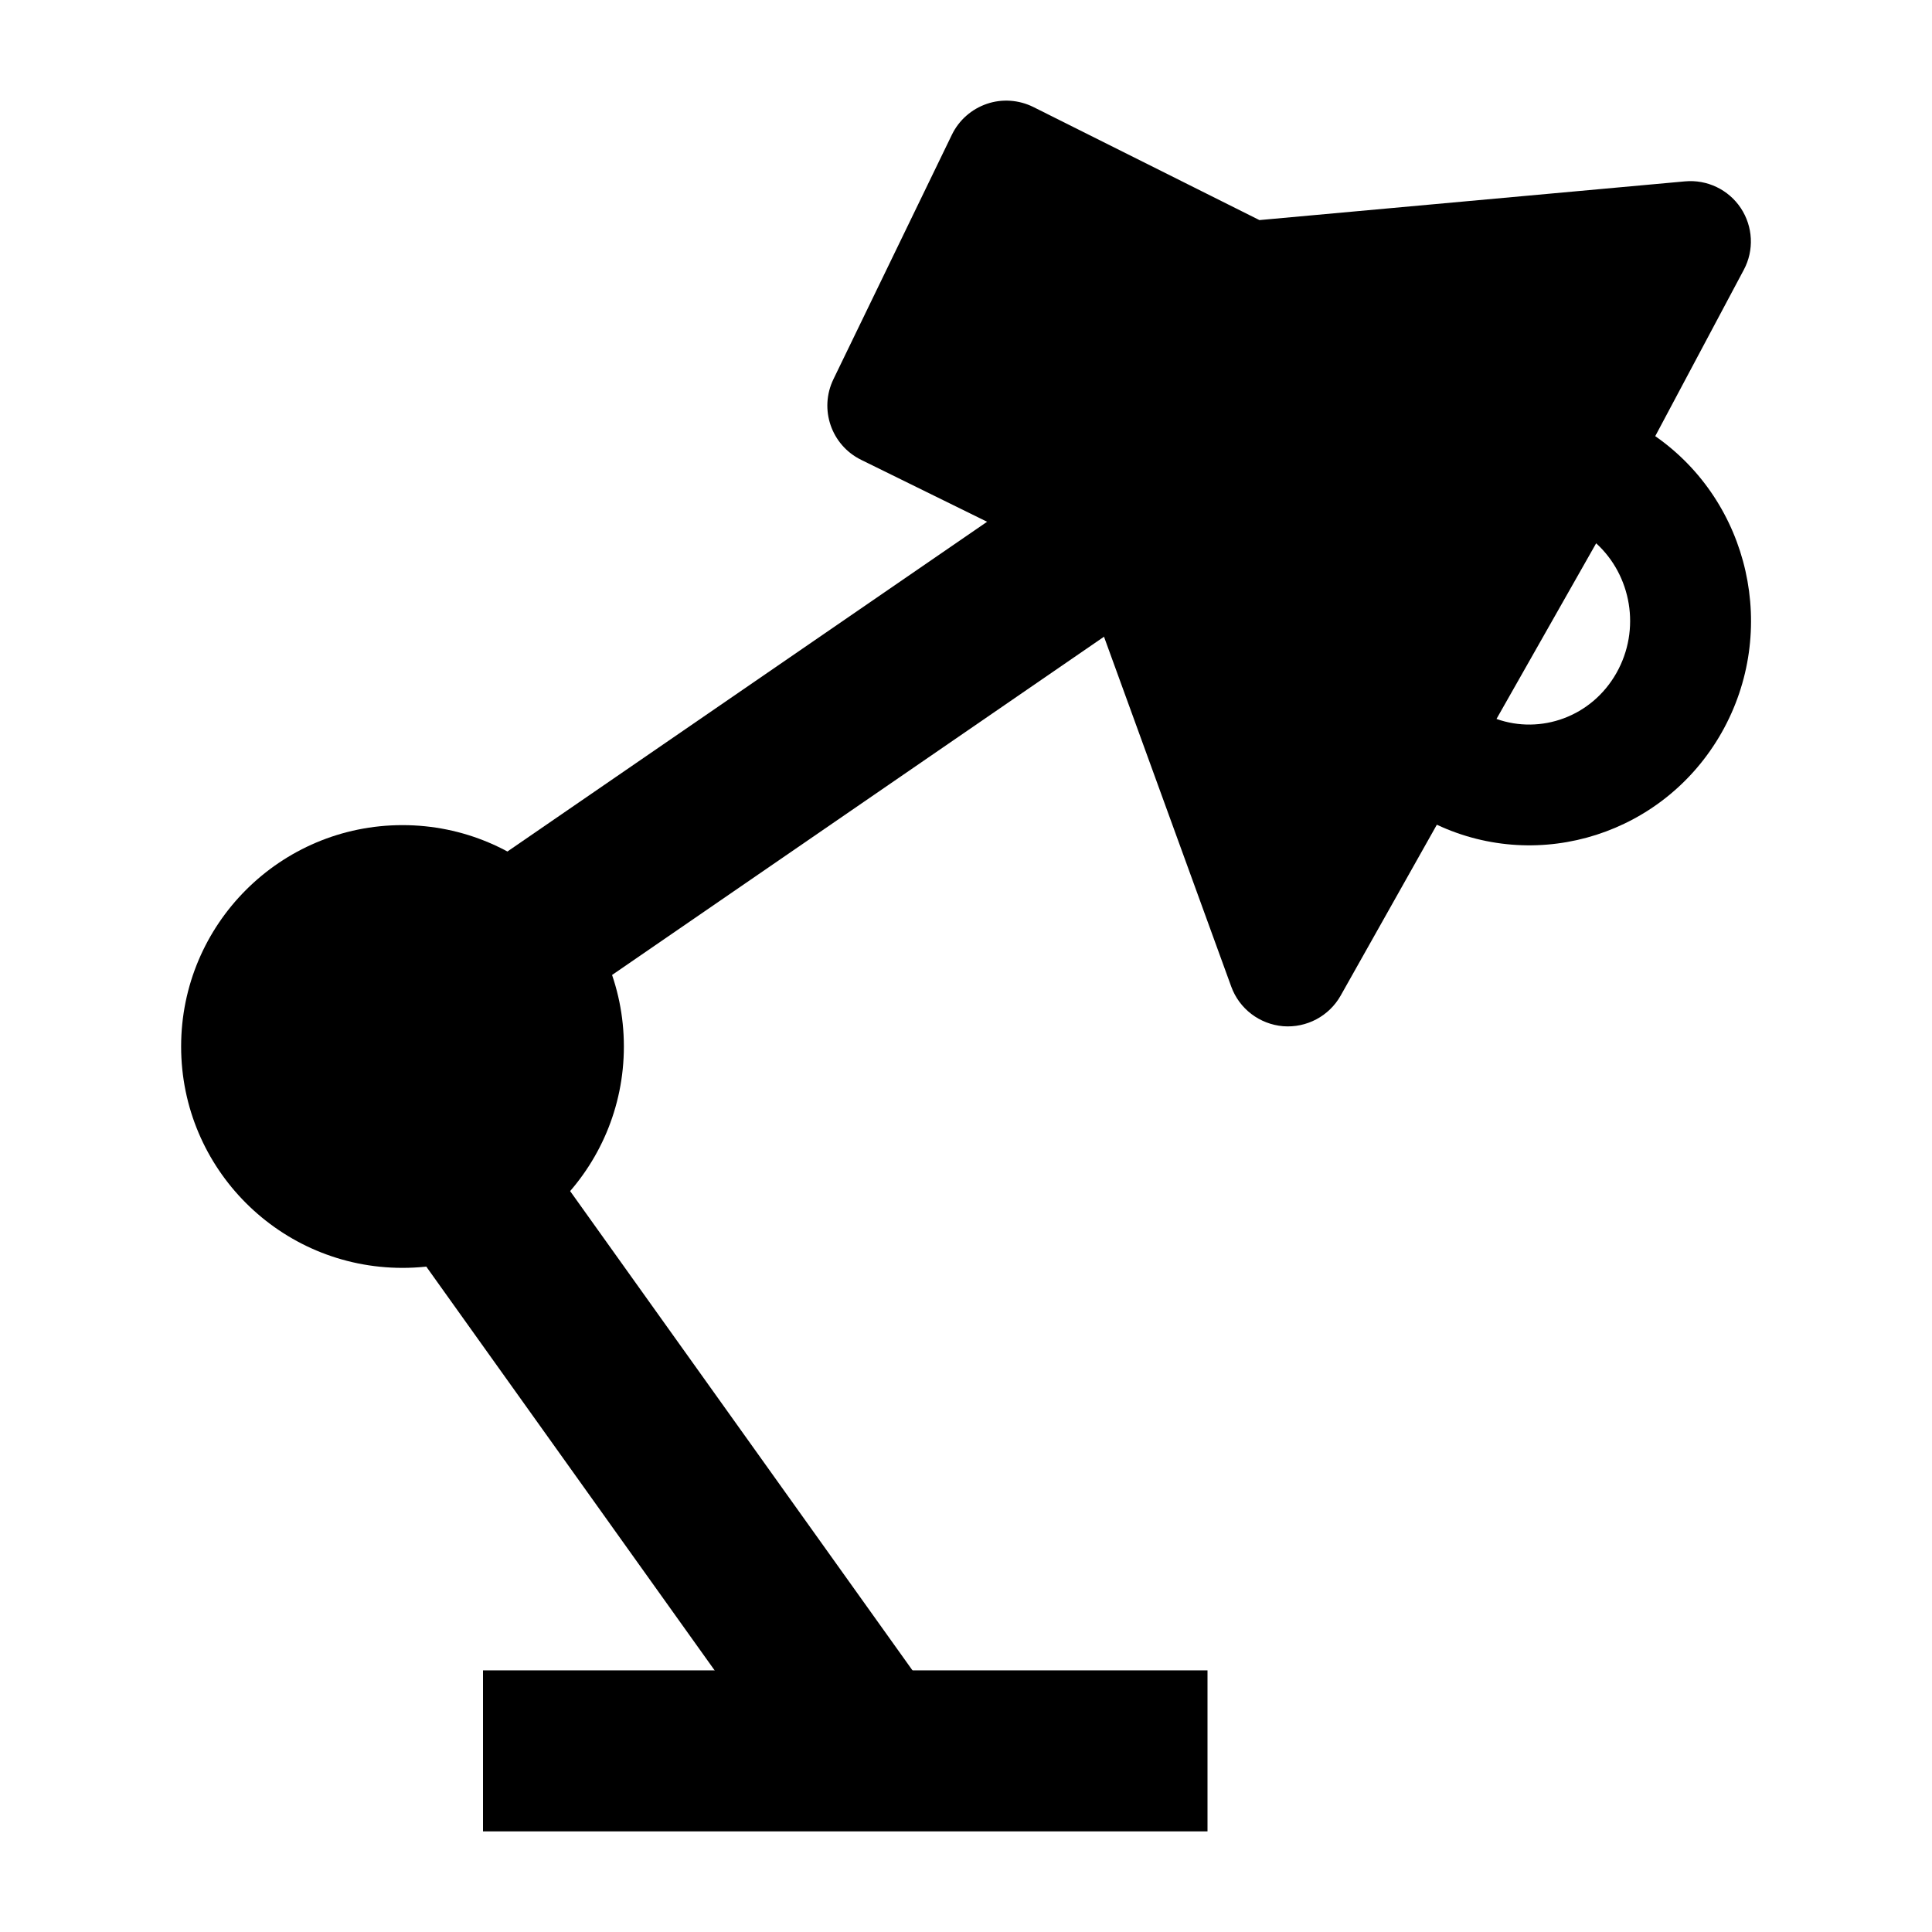 <svg width="24" height="24" viewBox="0 0 24 24" xmlns="http://www.w3.org/2000/svg">
    <path fill-rule="evenodd" clip-rule="evenodd" d="M6 20.75H15V22.75H6V20.75Z"/>
    <path fill-rule="evenodd" clip-rule="evenodd" d="M12.836 1.329C12.656 1.24 12.448 1.225 12.259 1.29C12.069 1.355 11.913 1.492 11.825 1.673L10.353 4.711C10.173 5.083 10.326 5.529 10.697 5.712L13.398 7.04L15.295 12.256C15.395 12.532 15.647 12.723 15.939 12.748C16.231 12.771 16.51 12.623 16.654 12.368L17.849 10.245C19.132 10.846 20.672 10.359 21.386 9.102C22.102 7.839 21.736 6.236 20.562 5.418L21.662 3.352C21.792 3.109 21.777 2.815 21.625 2.585C21.473 2.356 21.207 2.228 20.932 2.253L15.645 2.734L12.836 1.329ZM18.59 8.931L19.828 6.749C20.263 7.145 20.388 7.817 20.079 8.362C19.771 8.905 19.14 9.126 18.59 8.931Z"/>
    <path d="M2.25 13C2.25 11.481 3.481 10.25 5 10.25C6.519 10.25 7.75 11.481 7.75 13C7.75 14.519 6.519 15.75 5 15.75C3.481 15.75 2.25 14.519 2.25 13Z"/>
    <path fill-rule="evenodd" clip-rule="evenodd" d="M14.566 7.324L6.567 12.824L5.433 11.176L13.434 5.676L14.566 7.324Z"/>
    <path fill-rule="evenodd" clip-rule="evenodd" d="M10.185 22.581L5.186 15.581L6.813 14.419L11.813 21.419L10.185 22.581Z"/>
</svg>
